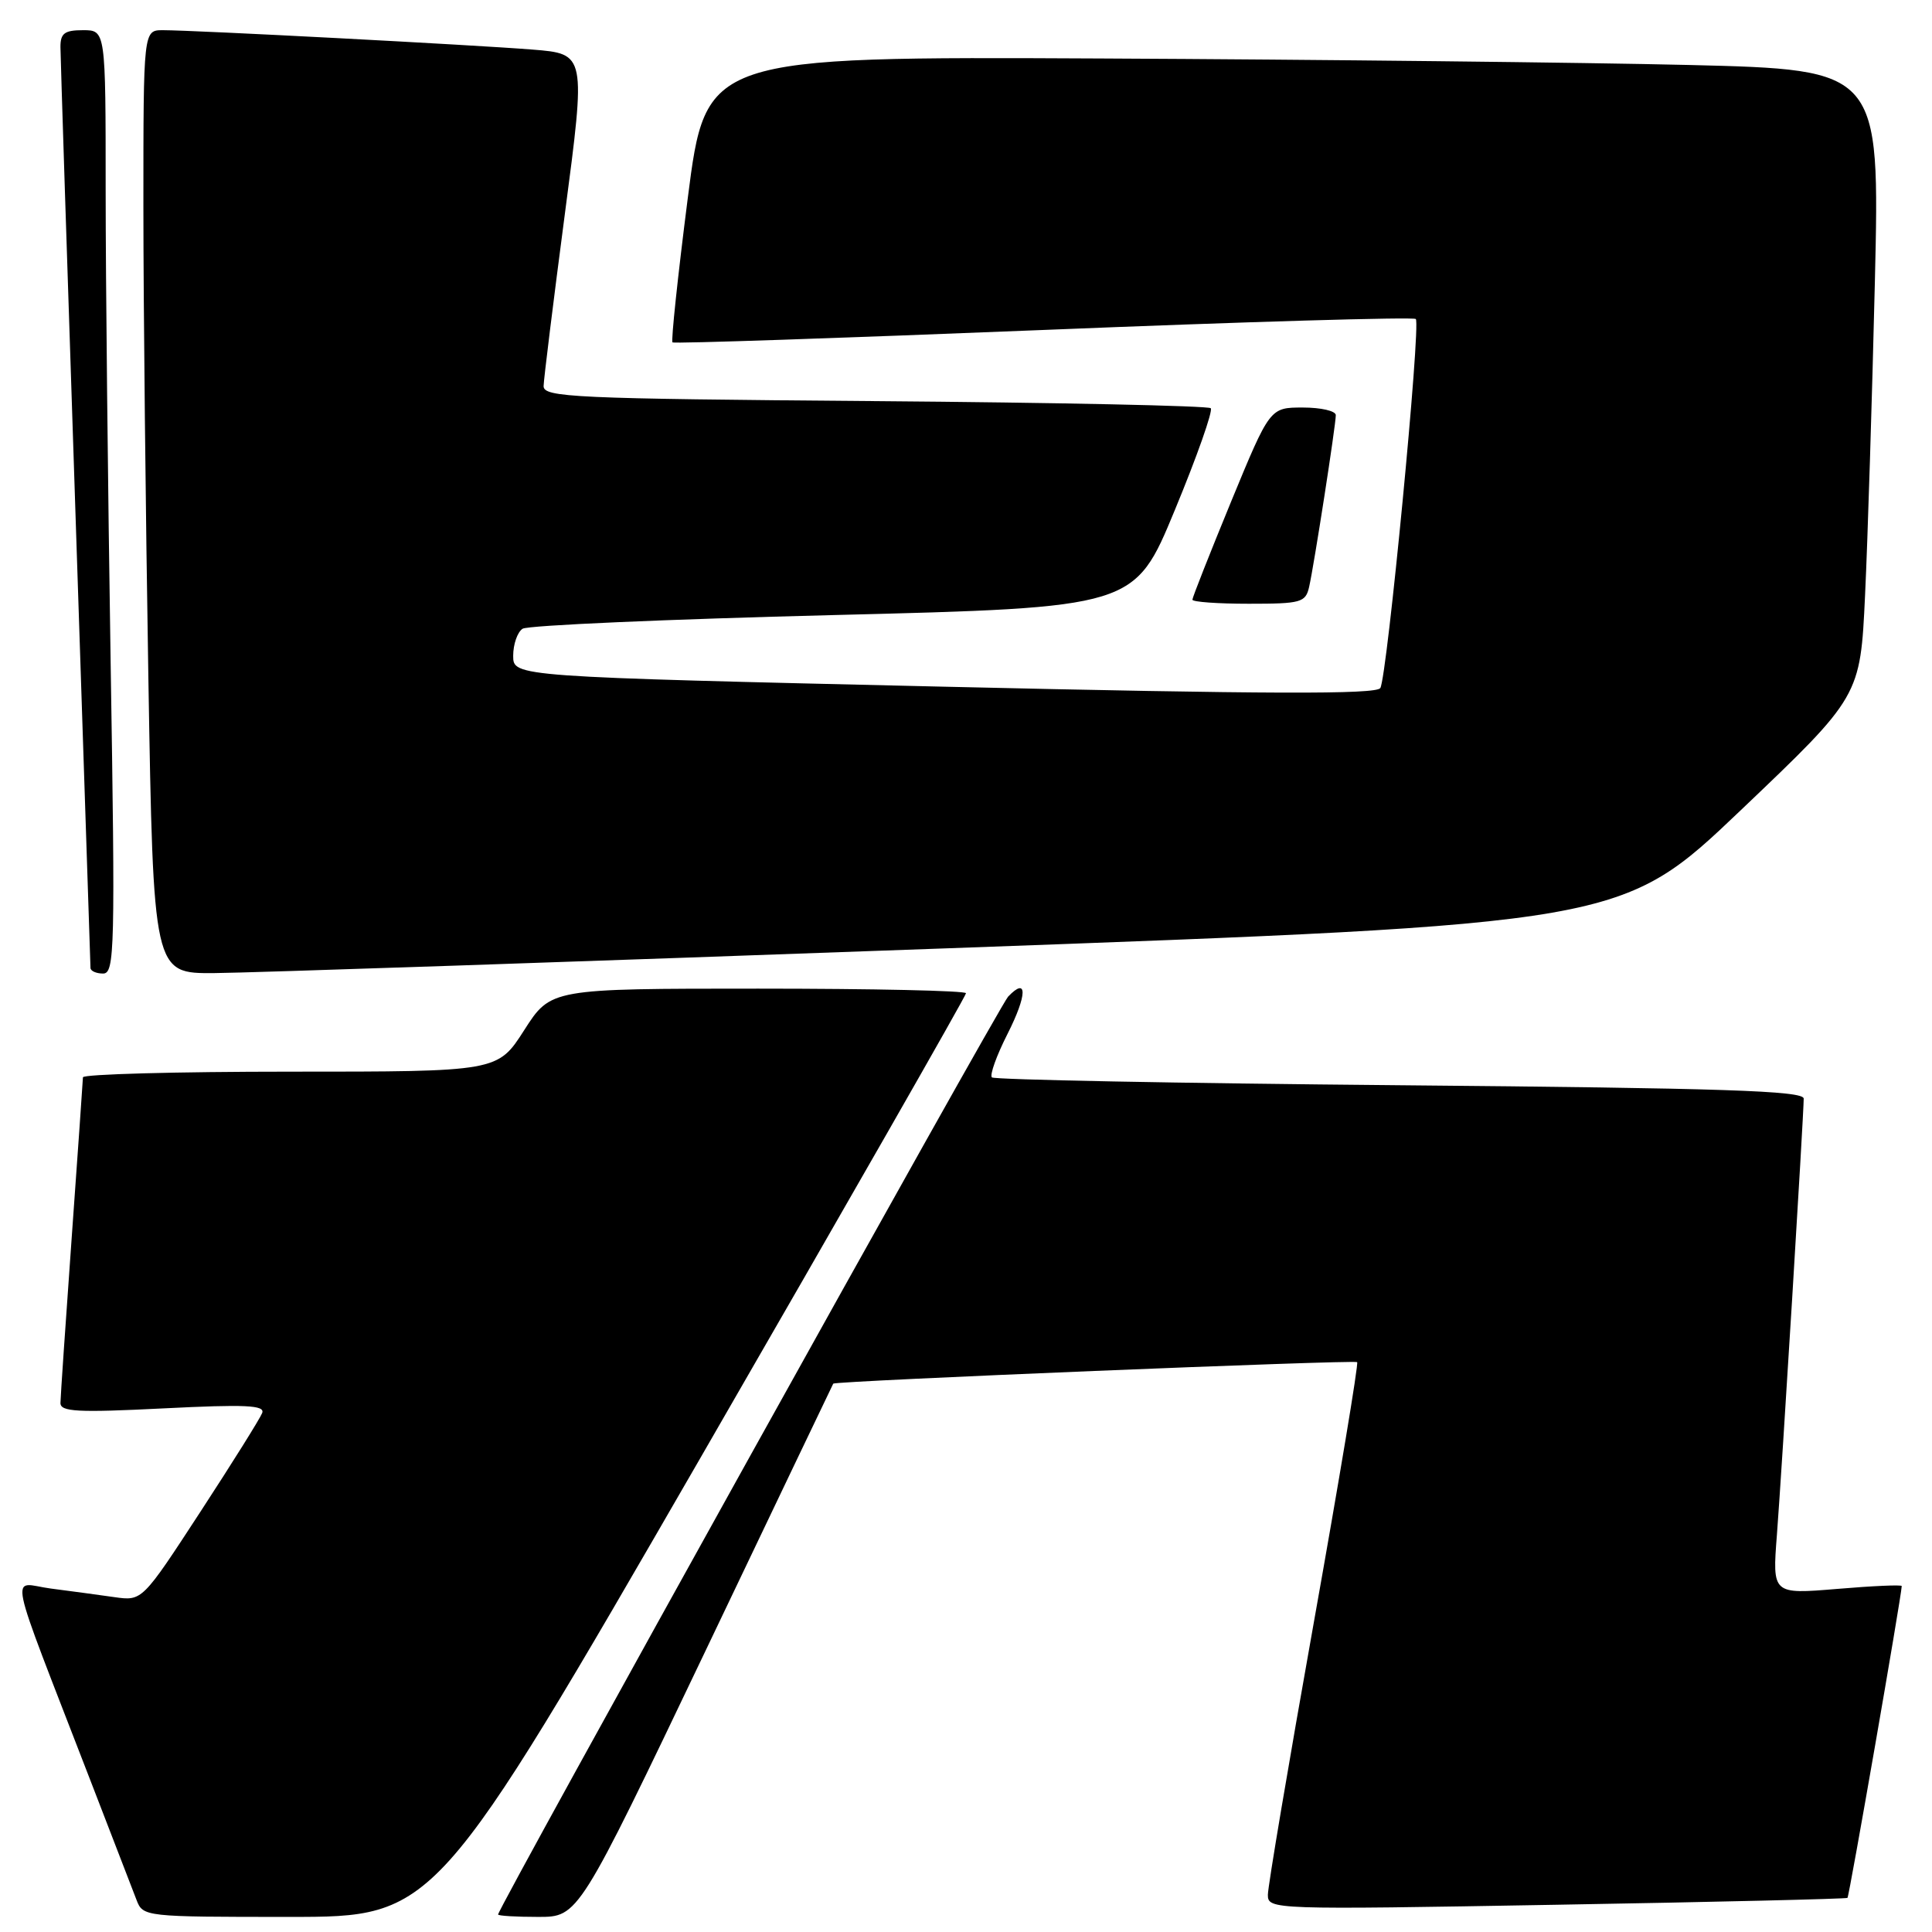 <?xml version="1.0" encoding="UTF-8" standalone="no"?>
<!DOCTYPE svg PUBLIC "-//W3C//DTD SVG 1.1//EN" "http://www.w3.org/Graphics/SVG/1.1/DTD/svg11.dtd" >
<svg xmlns="http://www.w3.org/2000/svg" xmlns:xlink="http://www.w3.org/1999/xlink" version="1.1" viewBox="0 0 256 256">
 <g >
 <path fill="currentColor"
d=" M 92.85 193.11 C 112.18 159.62 128.00 131.95 128.00 131.61 C 128.00 131.27 115.62 131.00 100.49 131.00 C 72.98 131.00 72.98 131.00 69.46 136.50 C 65.94 142.00 65.94 142.00 38.47 142.00 C 23.36 142.00 10.99 142.34 10.99 142.75 C 10.98 143.16 10.31 152.72 9.50 164.00 C 8.69 175.28 8.02 185.13 8.01 185.90 C 8.00 187.07 10.27 187.19 21.62 186.62 C 32.56 186.07 35.14 186.19 34.74 187.23 C 34.47 187.94 30.78 193.84 26.54 200.34 C 18.84 212.15 18.84 212.15 15.17 211.63 C 13.15 211.34 9.36 210.83 6.73 210.49 C 1.32 209.79 0.66 206.60 12.01 236.00 C 14.87 243.43 17.61 250.51 18.09 251.75 C 18.94 253.98 19.16 254.00 38.32 254.00 C 57.69 254.00 57.69 254.00 92.85 193.11 Z  M 93.48 218.75 C 102.74 199.36 110.35 183.43 110.41 183.34 C 110.62 182.98 179.49 180.16 179.83 180.49 C 180.03 180.69 177.44 196.20 174.09 214.97 C 170.74 233.73 168.00 249.97 168.00 251.07 C 168.00 253.03 168.51 253.05 206.25 252.39 C 227.29 252.03 244.63 251.61 244.80 251.48 C 245.03 251.29 251.93 211.62 251.99 210.16 C 251.99 209.97 248.14 210.14 243.42 210.54 C 234.84 211.25 234.84 211.25 235.45 203.37 C 236.10 194.93 239.00 147.71 239.00 145.57 C 239.00 144.53 228.32 144.18 185.50 143.80 C 156.07 143.54 131.74 143.07 131.43 142.76 C 131.12 142.45 132.05 139.86 133.50 137.00 C 136.13 131.81 136.17 129.34 133.58 132.06 C 132.41 133.29 66.00 252.81 66.00 253.68 C 66.00 253.86 68.39 254.00 71.32 254.00 C 76.64 254.00 76.64 254.00 93.48 218.75 Z  M 14.66 87.75 C 14.30 65.06 14.00 36.94 14.00 25.25 C 14.00 4.00 14.00 4.00 11.00 4.00 C 8.55 4.00 8.00 4.41 8.01 6.25 C 8.02 7.49 8.91 35.27 10.00 68.00 C 11.09 100.73 11.98 127.84 11.99 128.25 C 11.99 128.66 12.75 129.00 13.66 129.00 C 15.20 129.00 15.27 125.81 14.66 87.75 Z  M 125.68 125.65 C 214.86 122.41 214.86 122.41 230.68 107.34 C 246.50 92.27 246.50 92.27 247.13 78.88 C 247.48 71.52 248.06 52.84 248.43 37.36 C 249.09 9.23 249.09 9.23 223.80 8.61 C 209.88 8.28 174.88 7.89 146.01 7.75 C 93.53 7.50 93.53 7.50 91.13 26.28 C 89.81 36.61 88.90 45.20 89.11 45.37 C 89.33 45.55 111.46 44.80 138.29 43.72 C 165.12 42.63 187.31 41.98 187.60 42.27 C 188.30 42.96 183.80 89.71 182.90 91.17 C 182.37 92.03 167.90 91.98 125.09 90.99 C 68.00 89.67 68.00 89.67 68.00 86.90 C 68.00 85.37 68.56 83.75 69.25 83.31 C 69.94 82.86 88.46 82.05 110.41 81.50 C 150.33 80.50 150.33 80.50 155.67 67.59 C 158.61 60.49 160.75 54.42 160.43 54.09 C 160.10 53.77 140.07 53.34 115.92 53.15 C 75.93 52.83 72.00 52.65 72.03 51.15 C 72.05 50.24 73.32 39.97 74.85 28.32 C 77.64 7.14 77.64 7.14 70.57 6.57 C 62.81 5.95 25.72 4.00 21.59 4.00 C 19.00 4.00 19.00 4.00 19.00 27.34 C 19.00 40.17 19.30 68.30 19.66 89.84 C 20.32 129.00 20.32 129.00 28.41 128.94 C 32.86 128.91 76.63 127.43 125.68 125.65 Z  M 173.47 77.75 C 174.13 74.83 177.00 56.33 177.00 55.01 C 177.00 54.45 175.04 54.00 172.63 54.00 C 168.27 54.00 168.27 54.00 163.13 66.46 C 160.31 73.32 158.00 79.17 158.00 79.46 C 158.00 79.76 161.37 80.00 165.48 80.00 C 172.42 80.00 173.00 79.84 173.47 77.75 Z "/>
</g>
</svg>